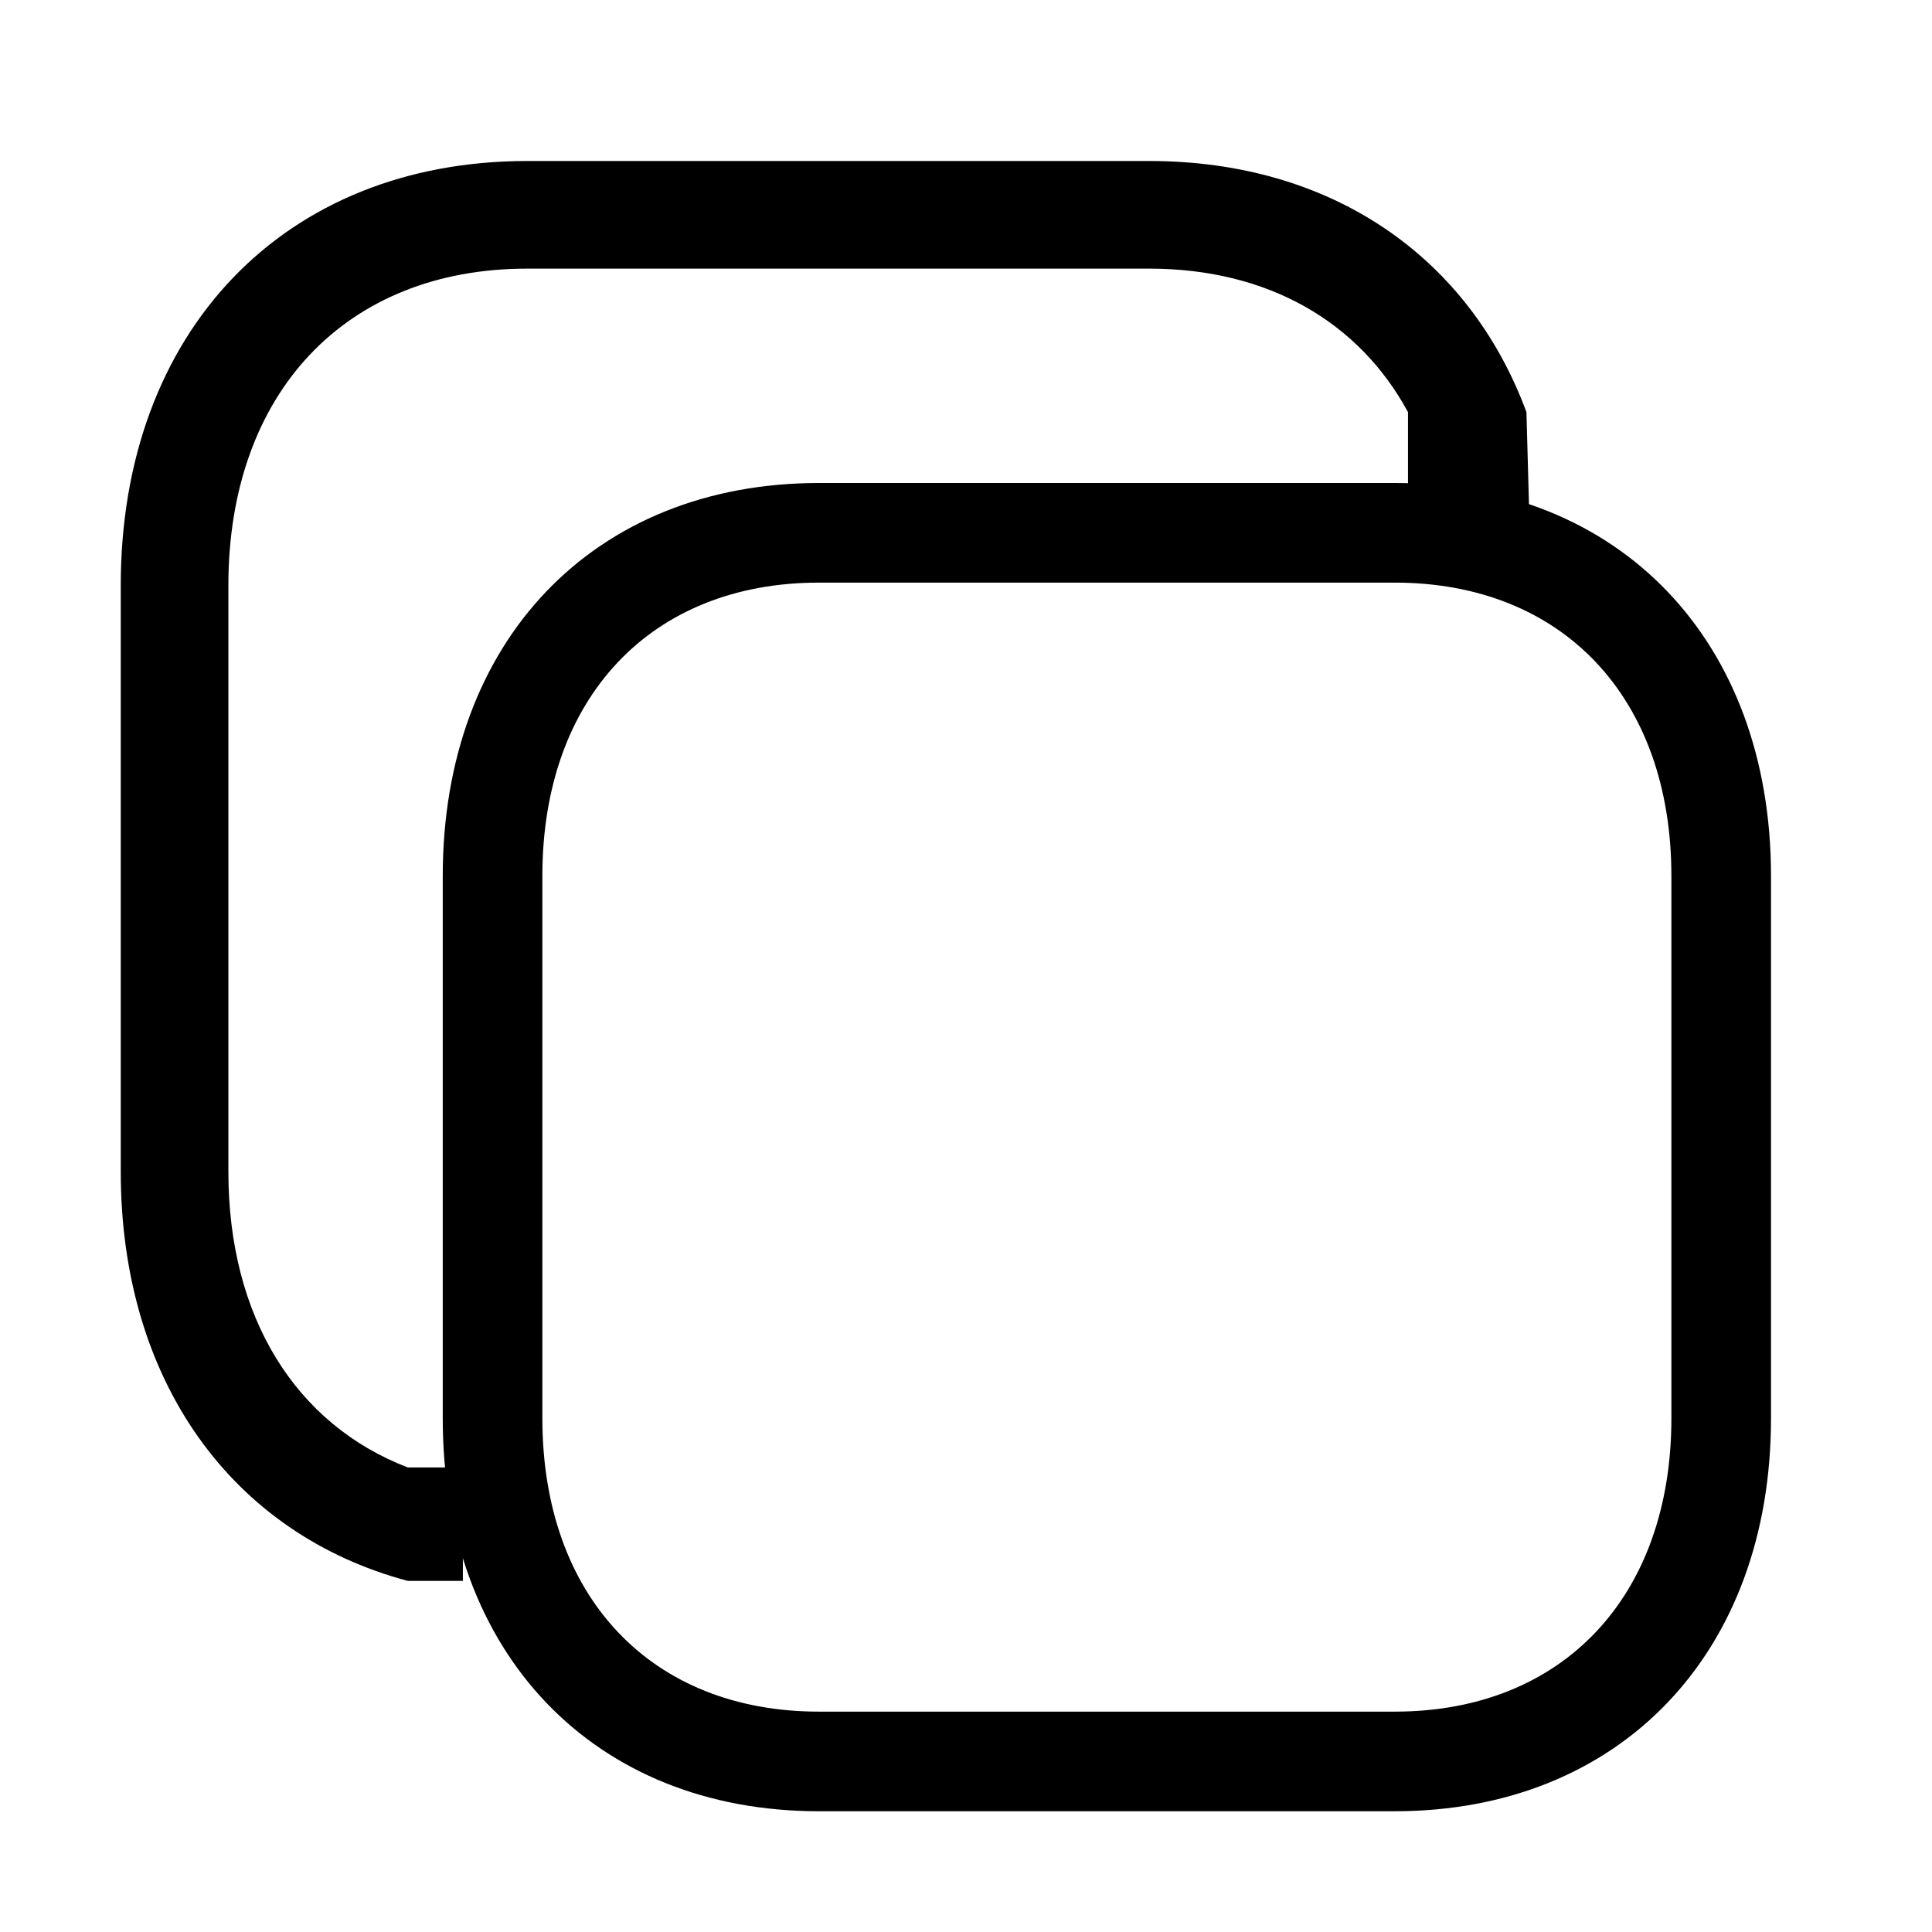 <svg width="48" height="48" viewBox="0 0 48 48" fill="none" xmlns="http://www.w3.org/2000/svg">
<path fill-rule="evenodd" clip-rule="evenodd" d="M34.651 12C40.243 12 44 15.924 44 21.761V35.239C44 41.076 40.243 45 34.649 45H20.347C14.755 45 11 41.076 11 35.239V21.761C11 15.924 14.755 12 20.347 12H34.651ZM34.651 14.475H20.347C16.173 14.475 13.475 17.334 13.475 21.761V35.239C13.475 39.666 16.173 42.525 20.347 42.525H34.649C38.826 42.525 41.525 39.666 41.525 35.239V21.761C41.525 17.334 38.826 14.475 34.651 14.475Z" fill="black"/>
<path d="M37.924 10.239C36.5 6.385 33.084 4 28.552 4H13.098C7.057 4 3 8.239 3 14.546V29.106C3 34.313 5.766 38.111 10.13 39.277H11.5V36.458H10.13C7.351 35.389 5.674 32.735 5.674 29.106V14.546C5.674 9.763 8.588 6.674 13.098 6.674H28.552C31.498 6.674 33.764 7.992 34.981 10.239V12.5L38 13L37.924 10.239Z" fill="black"/>
</svg>
